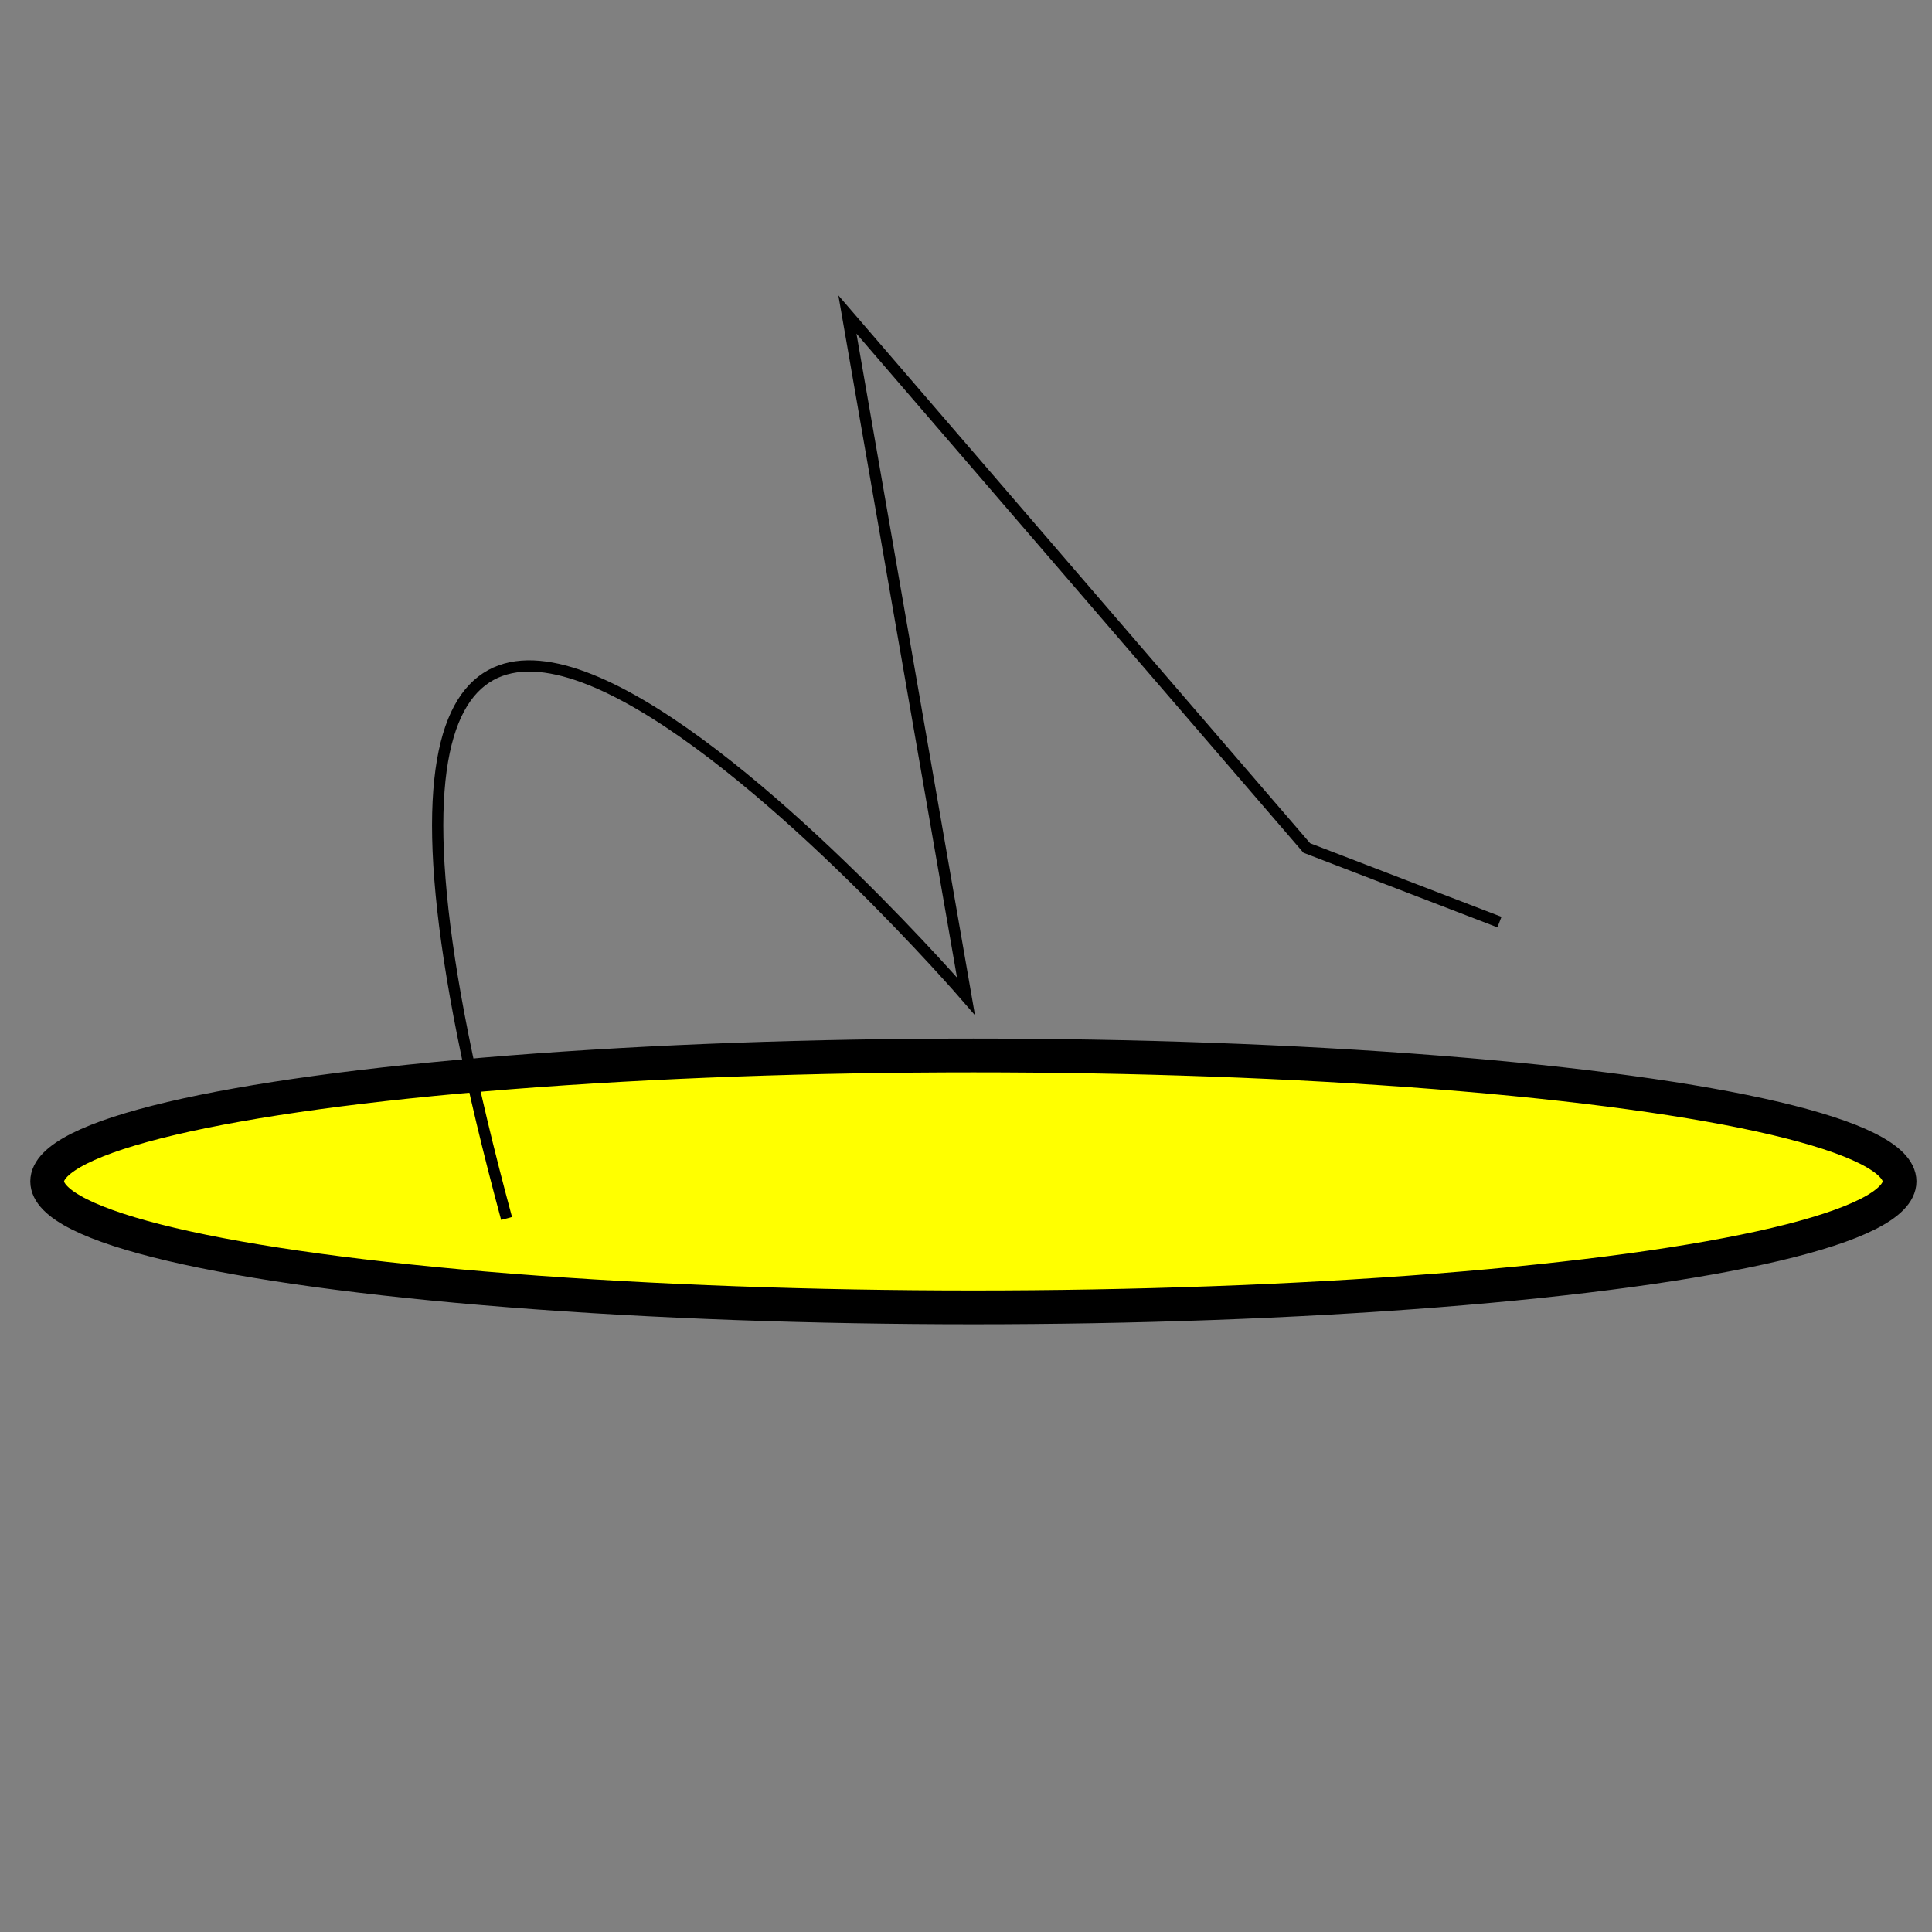 <?xml version="1.0" encoding="UTF-8" standalone="no"?>
<!-- Created with Inkscape (http://www.inkscape.org/) -->

<svg
   xmlns:dc="http://purl.org/dc/elements/1.1/"
   xmlns:cc="http://creativecommons.org/ns#"
   xmlns:rdf="http://www.w3.org/1999/02/22-rdf-syntax-ns#"
   xmlns:svg="http://www.w3.org/2000/svg"
   xmlns="http://www.w3.org/2000/svg"
   xmlns:sodipodi="http://sodipodi.sourceforge.net/DTD/sodipodi-0.dtd"
   xmlns:inkscape="http://www.inkscape.org/namespaces/inkscape"
   width="200"
   height="200"
   viewBox="0 0 200 200"
   id="svg6522"
   version="1.1"
   inkscape:version="0.91 r13725"
   sodipodi:docname="set-1-part-3-icon.svg"
   inkscape:export-filename="/home/appreciate/Dropbox (MIT)/rumor-spreading-modeling/experiments/spaceship/set-1-part-3-icon.png"
   inkscape:export-xdpi="90"
   inkscape:export-ydpi="90">
  <rect x="0" y="0" width="200" height="200" fill="#808080" stroke="none"/>
  <defs
     id="defs6524" />
  <sodipodi:namedview
     id="base"
     pagecolor="#ffffff"
     bordercolor="#666666"
     borderopacity="1.0"
     inkscape:pageopacity="0.0"
     inkscape:pageshadow="2"
     inkscape:zoom="1.979899"
     inkscape:cx="-46.448431"
     inkscape:cy="127.15643"
     inkscape:document-units="px"
     inkscape:current-layer="layer1"
     showgrid="false"
     inkscape:snap-nodes="false"
     units="px"
     inkscape:window-width="1920"
     inkscape:window-height="1058"
     inkscape:window-x="0"
     inkscape:window-y="0"
     inkscape:window-maximized="1" />
  <g
     inkscape:label="Layer 1"
     inkscape:groupmode="layer"
     id="layer1"
     transform="translate(0,-852.362)">
    <ellipse
       style="opacity:1;fill:#ffff00;fill-opacity:1;stroke:#000000;stroke-width:3.498;stroke-miterlimit:4;stroke-dasharray:none;stroke-opacity:1"
       id="path4741"
       cx="100.763"
       cy="974.662"
       rx="95.878"
       ry="13.039" />
    <path
       style="fill:none;fill-rule:evenodd;stroke:#000000;stroke-width:1.166px;stroke-linecap:butt;stroke-linejoin:miter;stroke-opacity:1"
       d="M 52.44,978.497 C 21.76,864.978 99.996,955.487 99.996,955.487 l -12.272,-70.566 47.555,55.226 19.943,7.67"
       id="path4745"
       inkscape:connector-curvature="0" />
  </g>
</svg>
